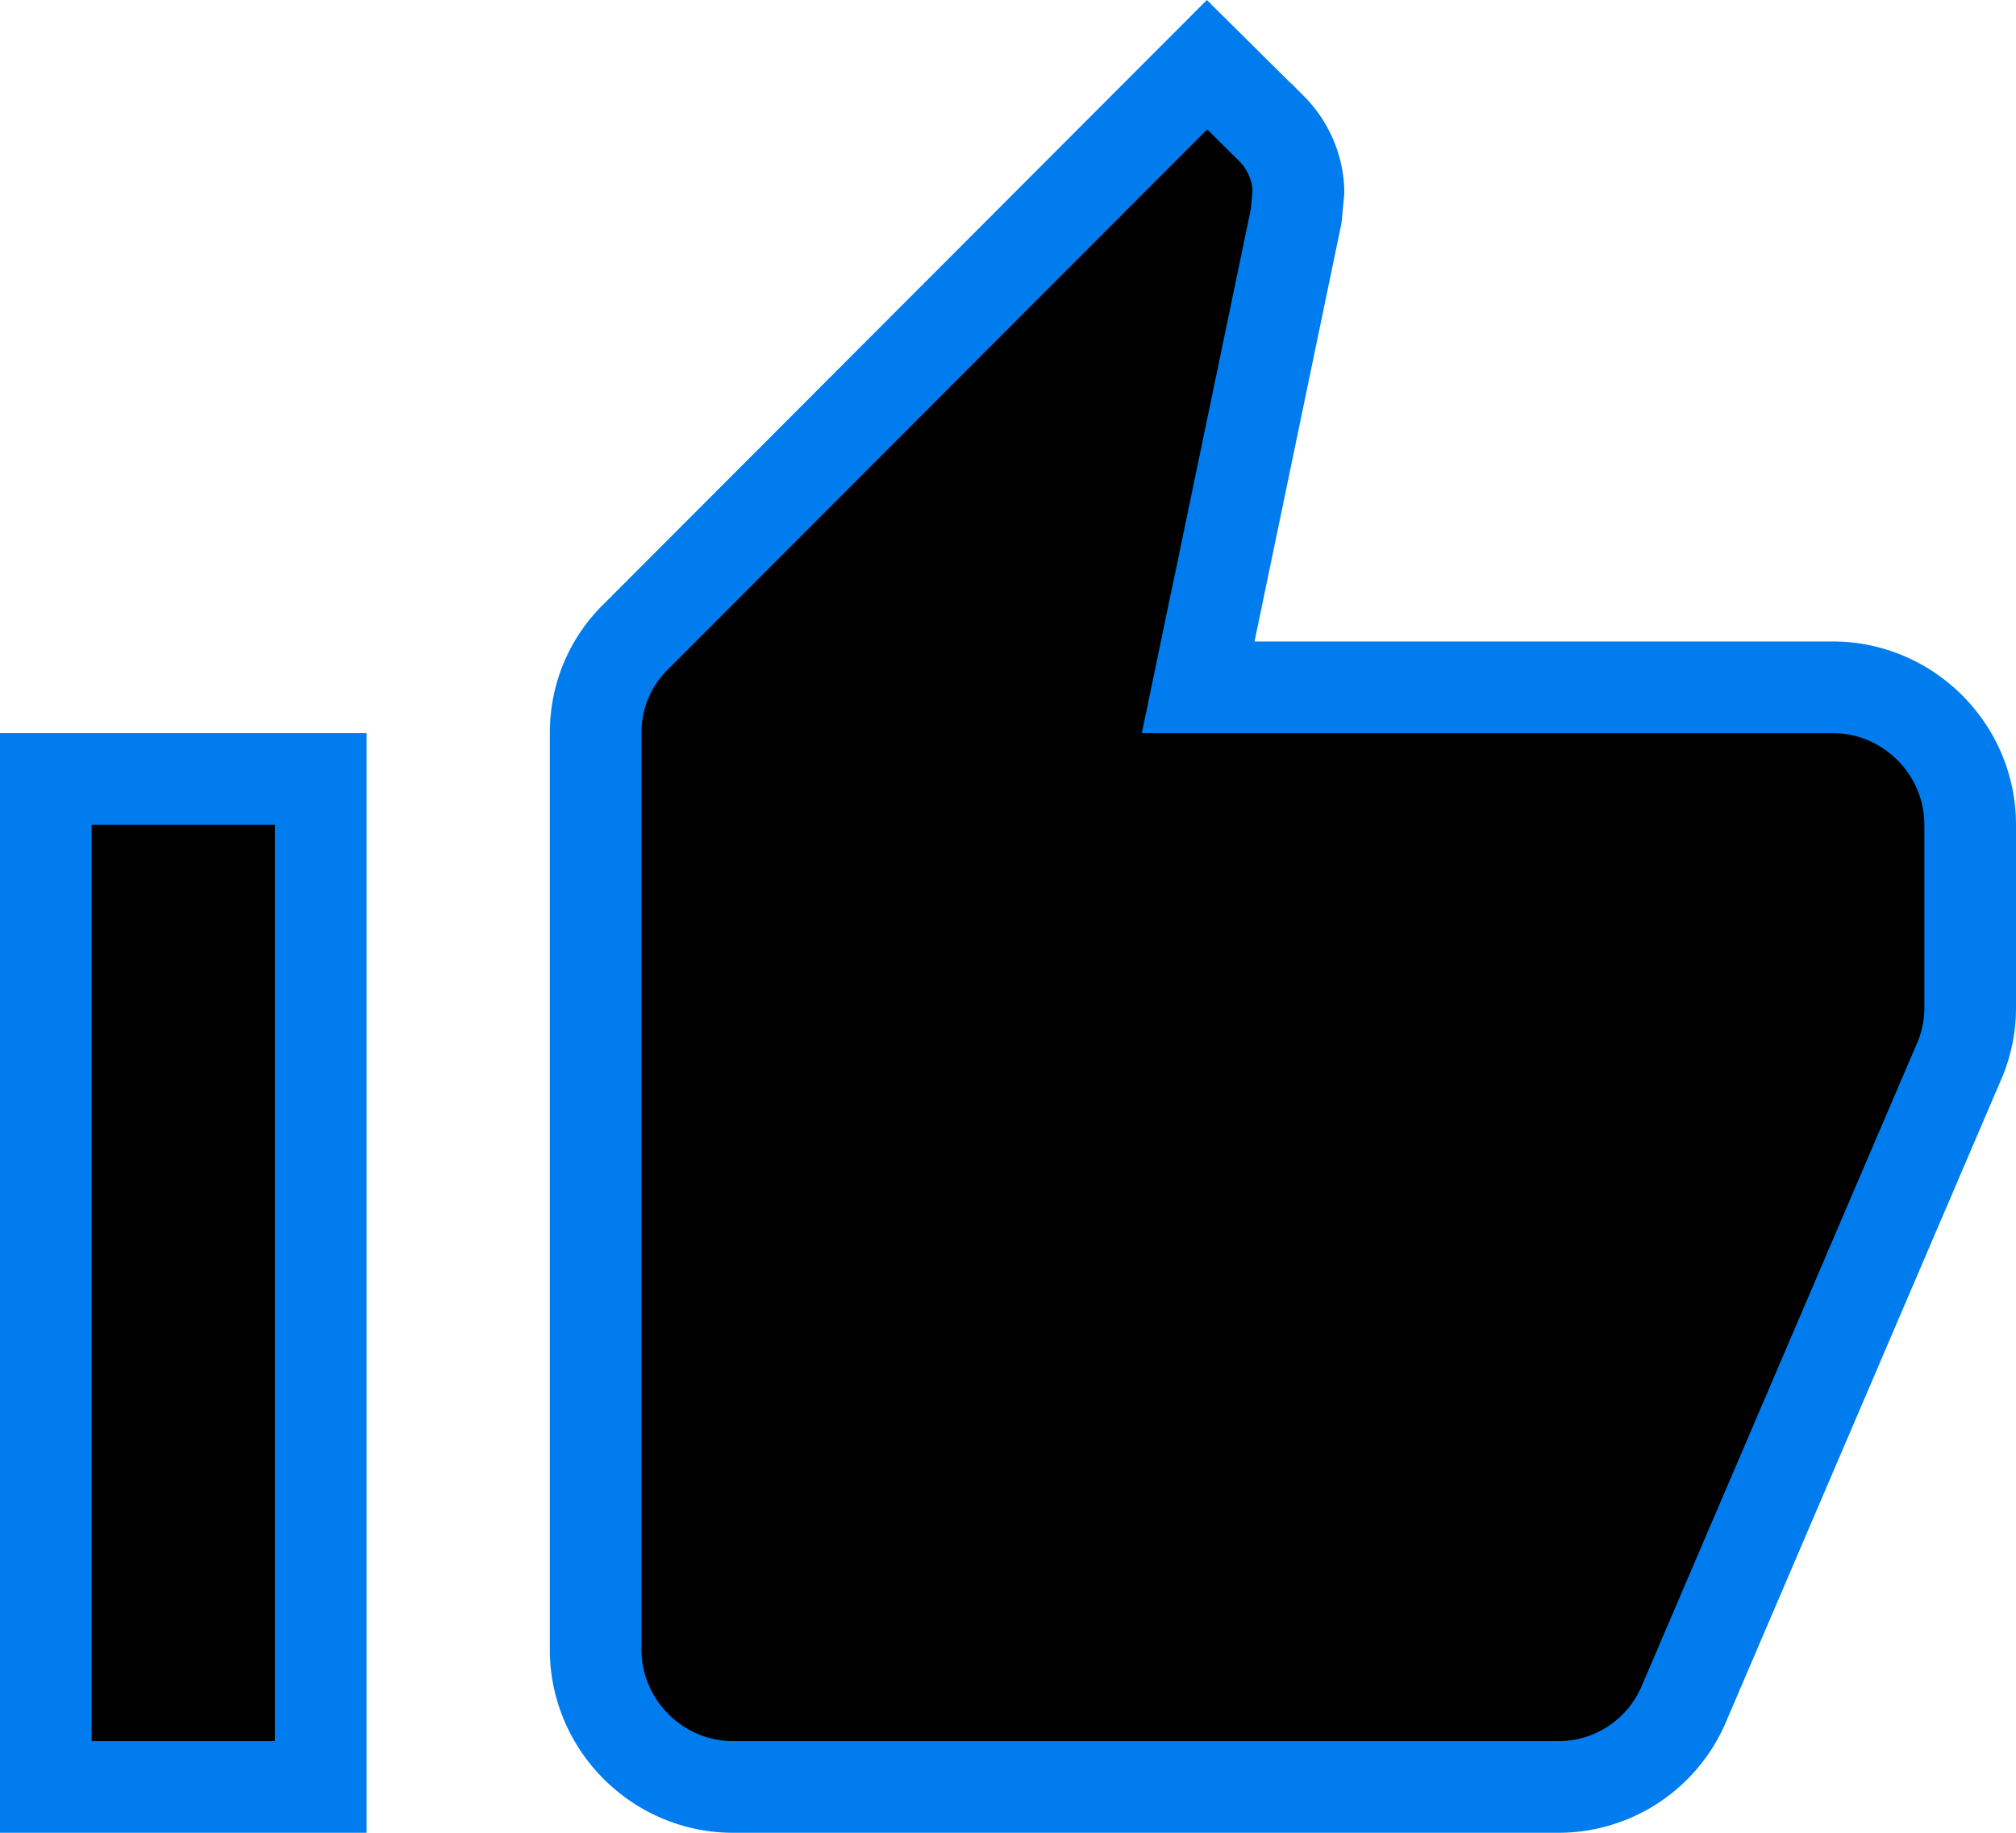 <svg id="like" width="22" height="20"  xmlns="http://www.w3.org/2000/svg"><path d="M13.2 6.898l-.125.602H20c.824 0 1.5.676 1.5 1.5v2c0 .19-.036.367-.103.54l-3.017 7.043h0l-.002.005A1.487 1.487 0 0117 19.5H8c-.824 0-1.5-.676-1.5-1.5V8c0-.414.165-.785.439-1.052h0l.005-.005L13.172.706l.704.698h.001c.175.176.287.422.293.685l-.025.267-.944 4.542zM3.5 8.5v11h-3v-11h3z"  stroke="#007CEF"/></svg>